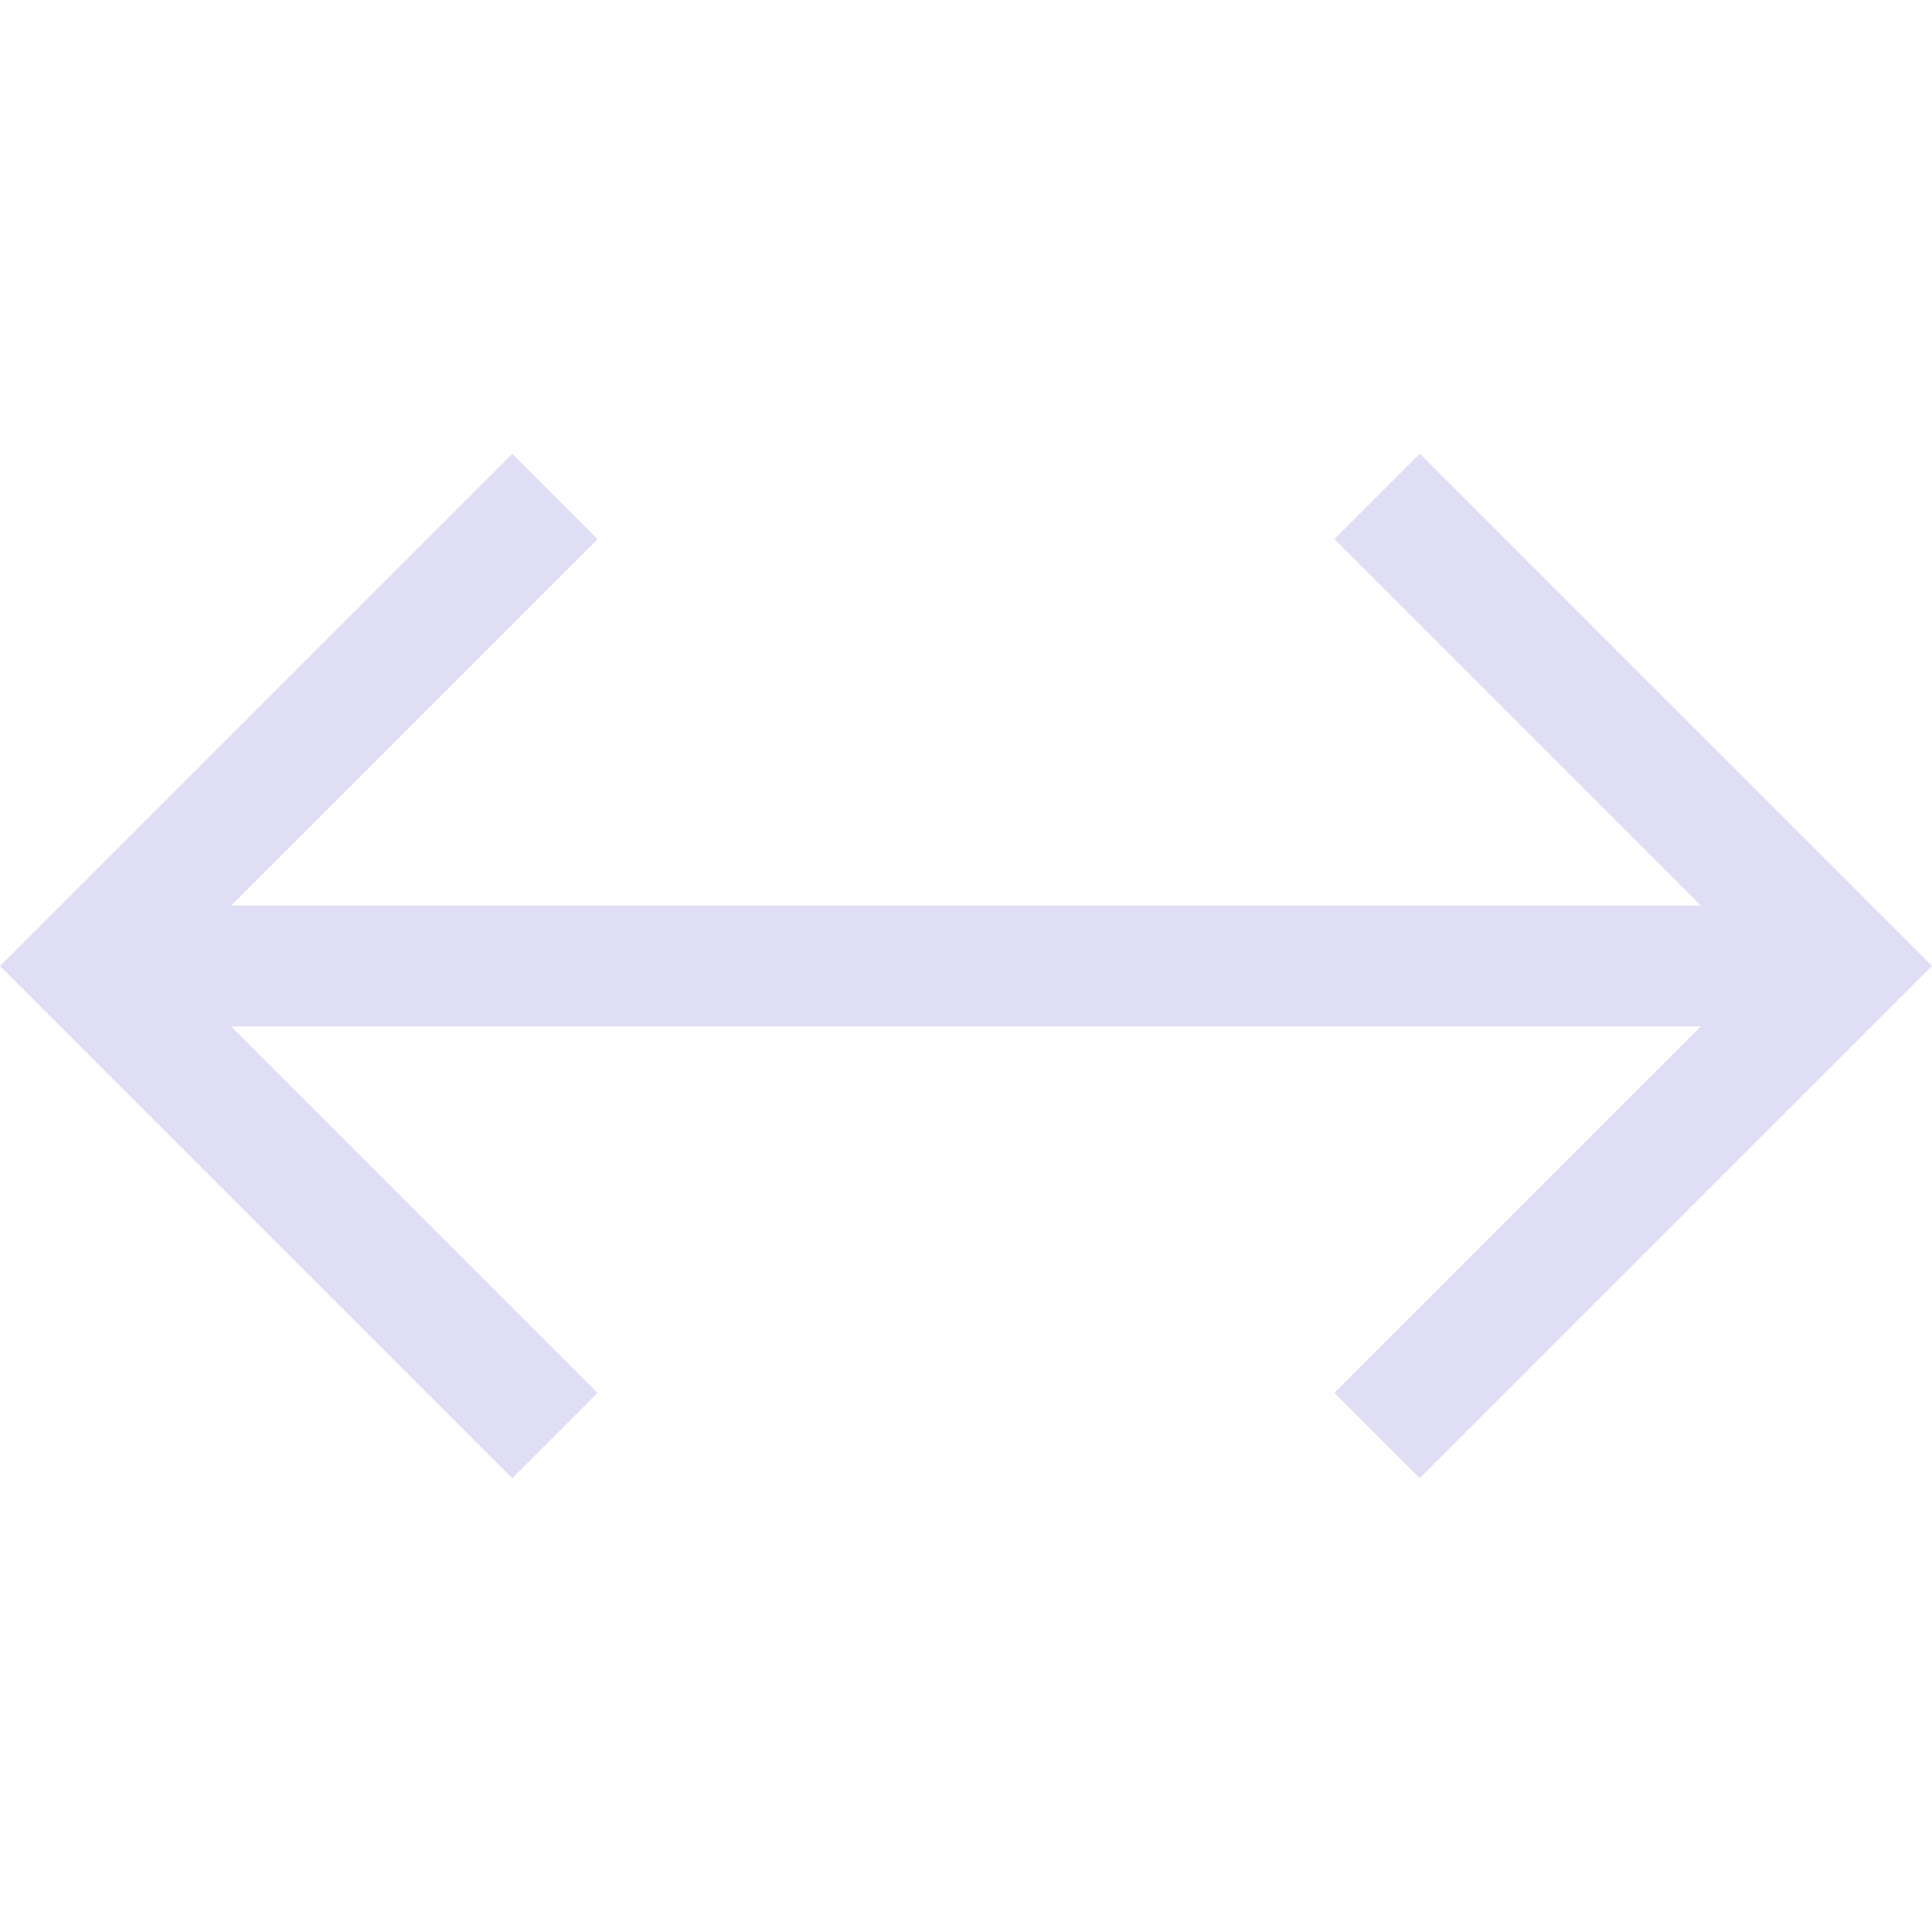 <svg width="16px" height="16px" version="1.1" viewBox="0 0 16 16" xmlns="http://www.w3.org/2000/svg">
 <path d="m4.242 3.758-4.242 4.242 4.242 4.242 0.707-0.707-3.035-3.035h12.172l-3.035 3.035 0.707 0.707 4.242-4.242-4.242-4.242-0.707 0.707 3.035 3.035h-12.172l3.035-3.035-0.707-0.707z" fill="#e0def4" stroke-linecap="round" stroke-linejoin="round" stroke-width="1.5"/>
</svg>
